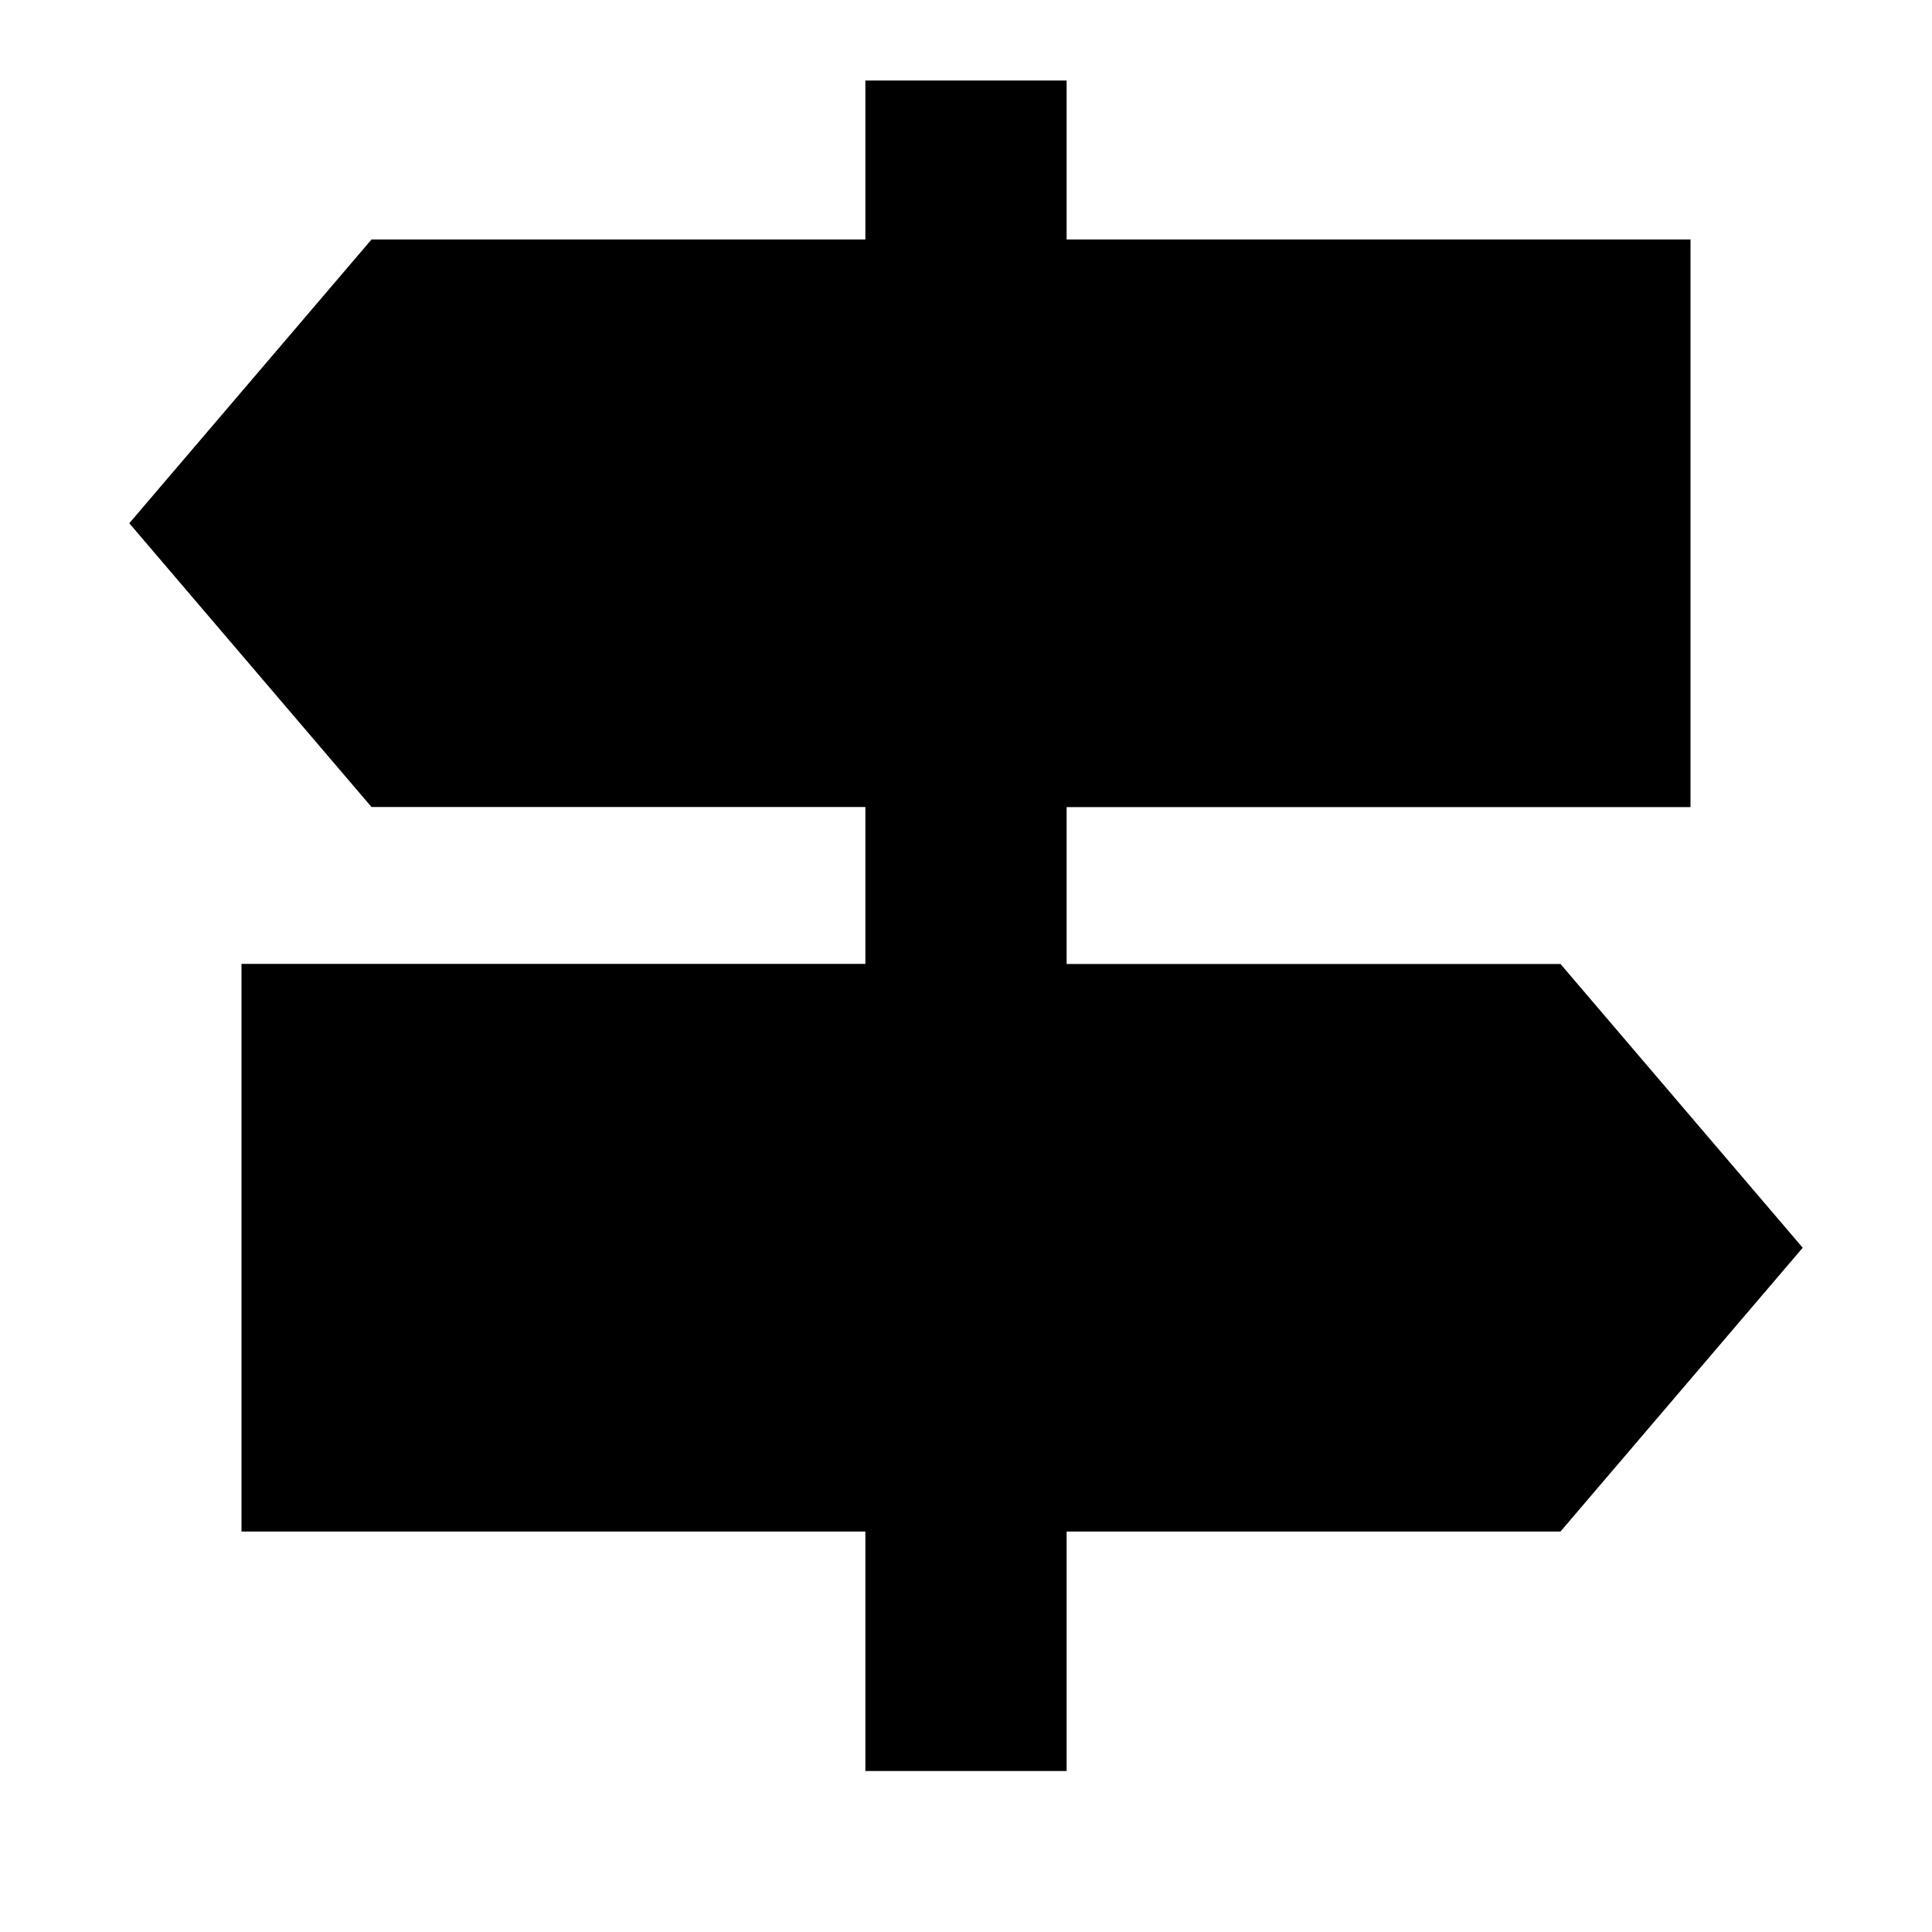 <?xml version="1.0" encoding="iso-8859-1"?>
<!-- Generator: Adobe Illustrator 29.3.0, SVG Export Plug-In . SVG Version: 9.03 Build 55982)  -->
<svg version="1.1" baseProfile="basic" id="Layer_1"
	 xmlns="http://www.w3.org/2000/svg" xmlns:xlink="http://www.w3.org/1999/xlink" x="0px" y="0px" viewBox="0 0 24 24"
	 xml:space="preserve">
<path d="M22.394,15.5l-3.009-3.525H13.25v-1.949H21V2.975h-7.75V1h-2.5v1.975H4.615L1.606,6.5l3.009,3.525h6.135v1.949H3v7.051h7.75
	V22h2.5v-2.975h6.135L22.394,15.5z"/>
</svg>